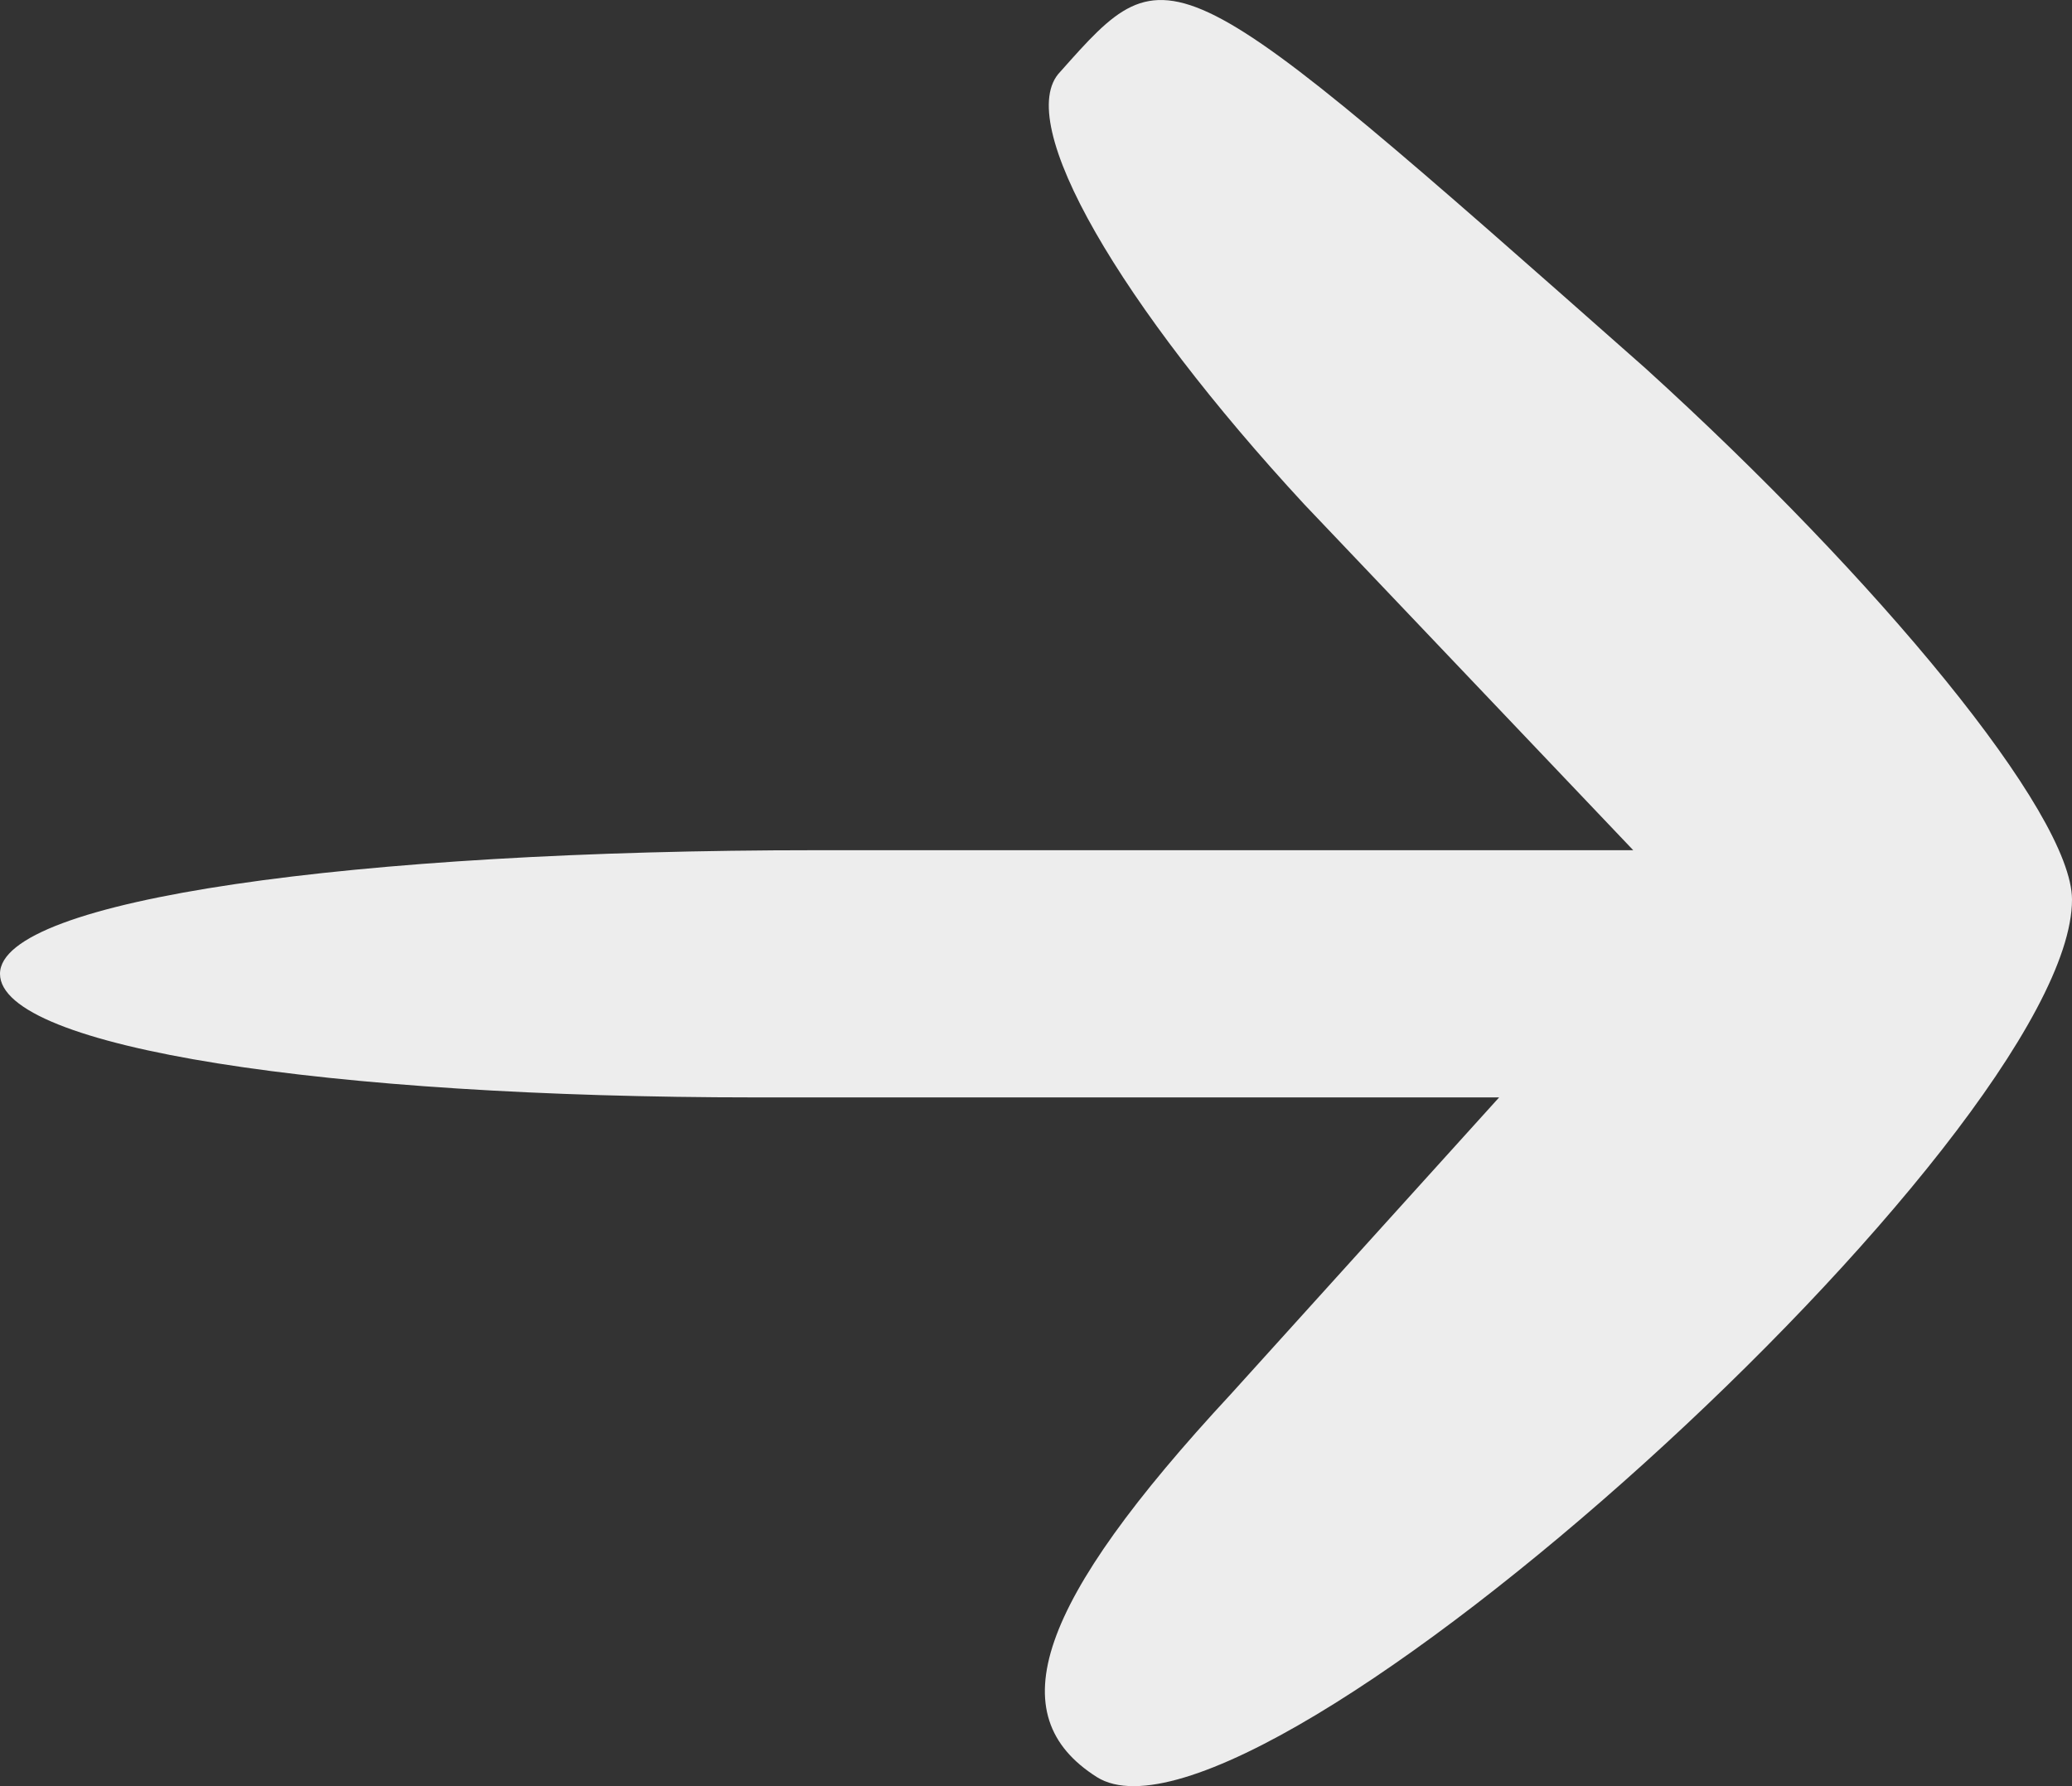 <svg width="29" height="25" viewBox="0 0 29 25" fill="none" xmlns="http://www.w3.org/2000/svg">
<rect x="0" y="0" width="29" height="25" fill="#333333" stroke="none"/>
<path d="M14.841 1.003C14.159 1.695 15.694 4.289 18.253 7.057L22.859 11.9H11.429C4.947 11.9 0 12.592 0 13.63C0 14.668 4.606 15.36 10.576 15.36H20.982L17.229 19.511C14.5 22.452 13.988 24.009 15.353 24.874C17.571 26.258 29 15.879 29 12.592C29 11.381 26.271 8.095 23.029 5.154C16.377 -0.727 16.377 -0.727 14.841 1.003Z" fill="#EDEDED"/>
</svg>
